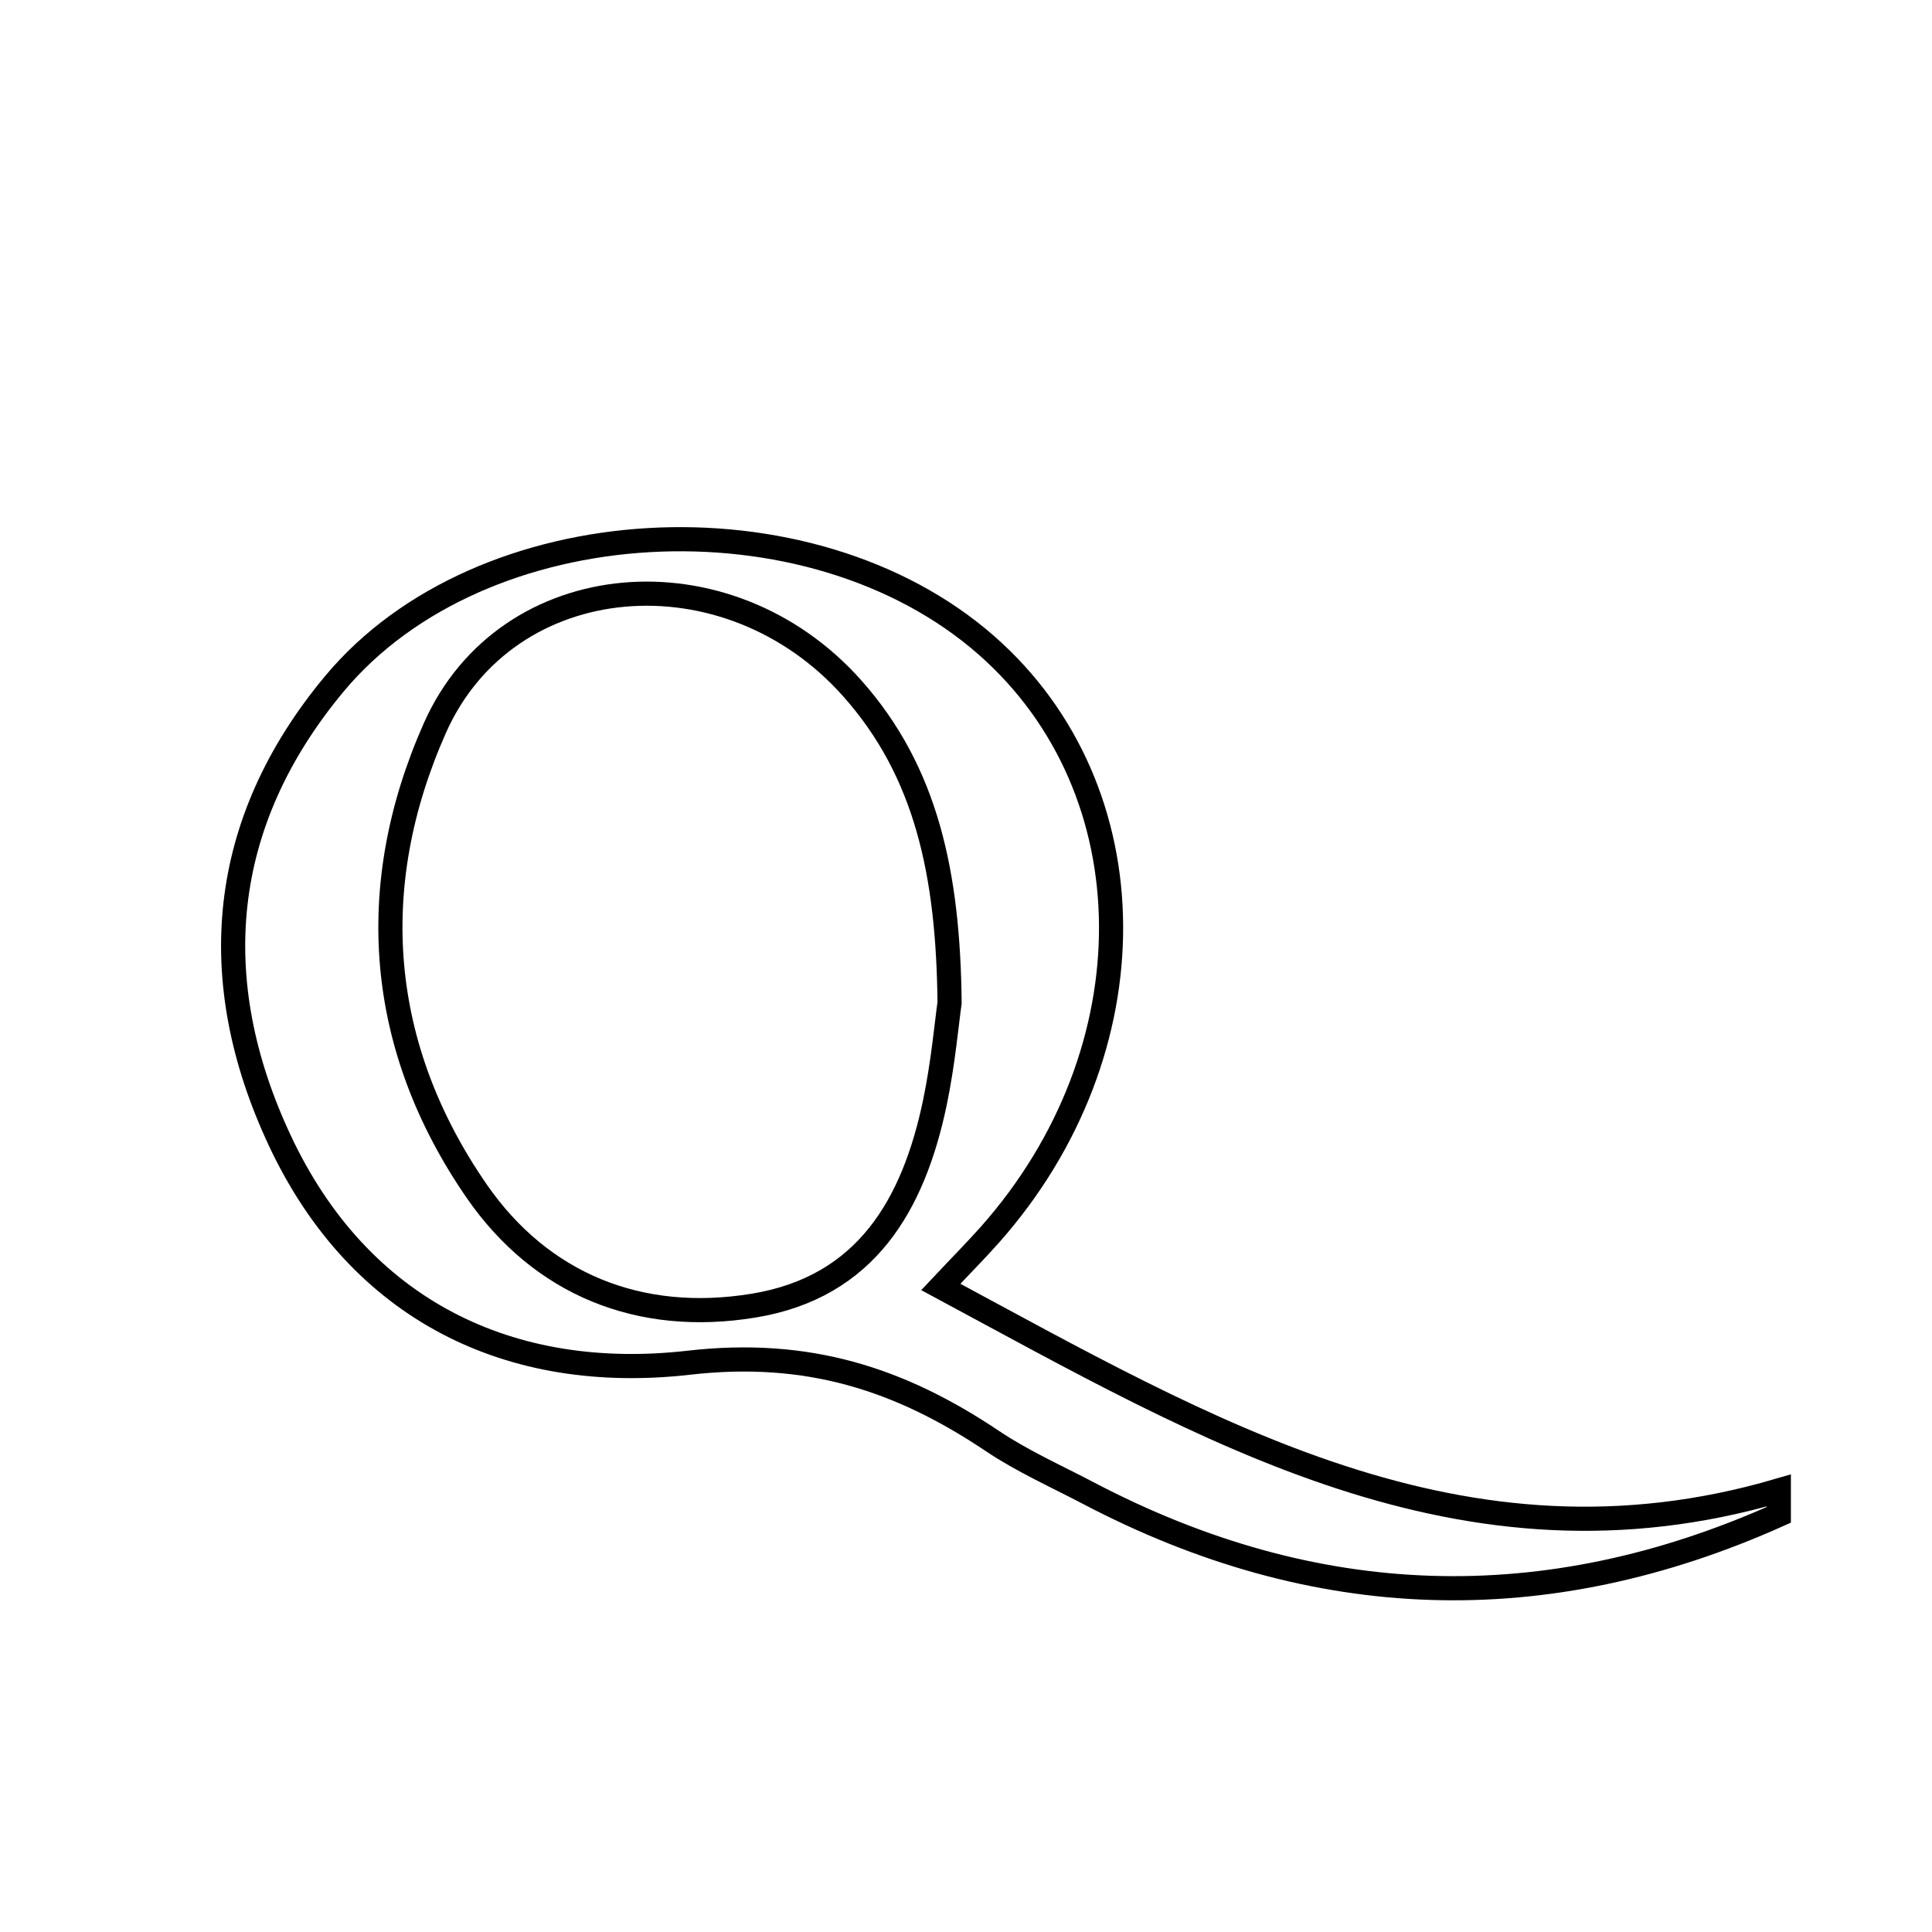 <svg xmlns="http://www.w3.org/2000/svg" viewBox="0.0 0.0 24.0 24.0" height="200px" width="200px"><path fill="none" stroke="black" stroke-width=".3" stroke-opacity="1.0"  filling="0" d="M12.254 8.017 C14.301 9.814 14.321 13.056 12.297 15.338 C12.132 15.524 11.956 15.701 11.687 15.987 C14.998 17.766 18.161 19.668 22.097 18.515 C22.097 18.616 22.097 18.717 22.097 18.818 C19.194 20.12 16.335 20.025 13.52 18.548 C13.118 18.337 12.7 18.151 12.325 17.899 C11.179 17.131 10.036 16.759 8.558 16.928 C6.346 17.181 4.464 16.285 3.472 14.16 C2.544 12.174 2.714 10.222 4.154 8.494 C5.977 6.306 10.05 6.082 12.254 8.017"></path>
<path fill="none" stroke="black" stroke-width=".3" stroke-opacity="1.0"  filling="0" d="M10.589 8.553 C11.51 9.59 11.779 10.855 11.796 12.456 C11.761 12.703 11.716 13.205 11.614 13.695 C11.349 14.962 10.763 15.989 9.362 16.219 C7.942 16.452 6.721 15.953 5.921 14.796 C4.688 13.01 4.525 11.018 5.403 9.042 C6.297 7.031 9.037 6.804 10.589 8.553"></path></svg>